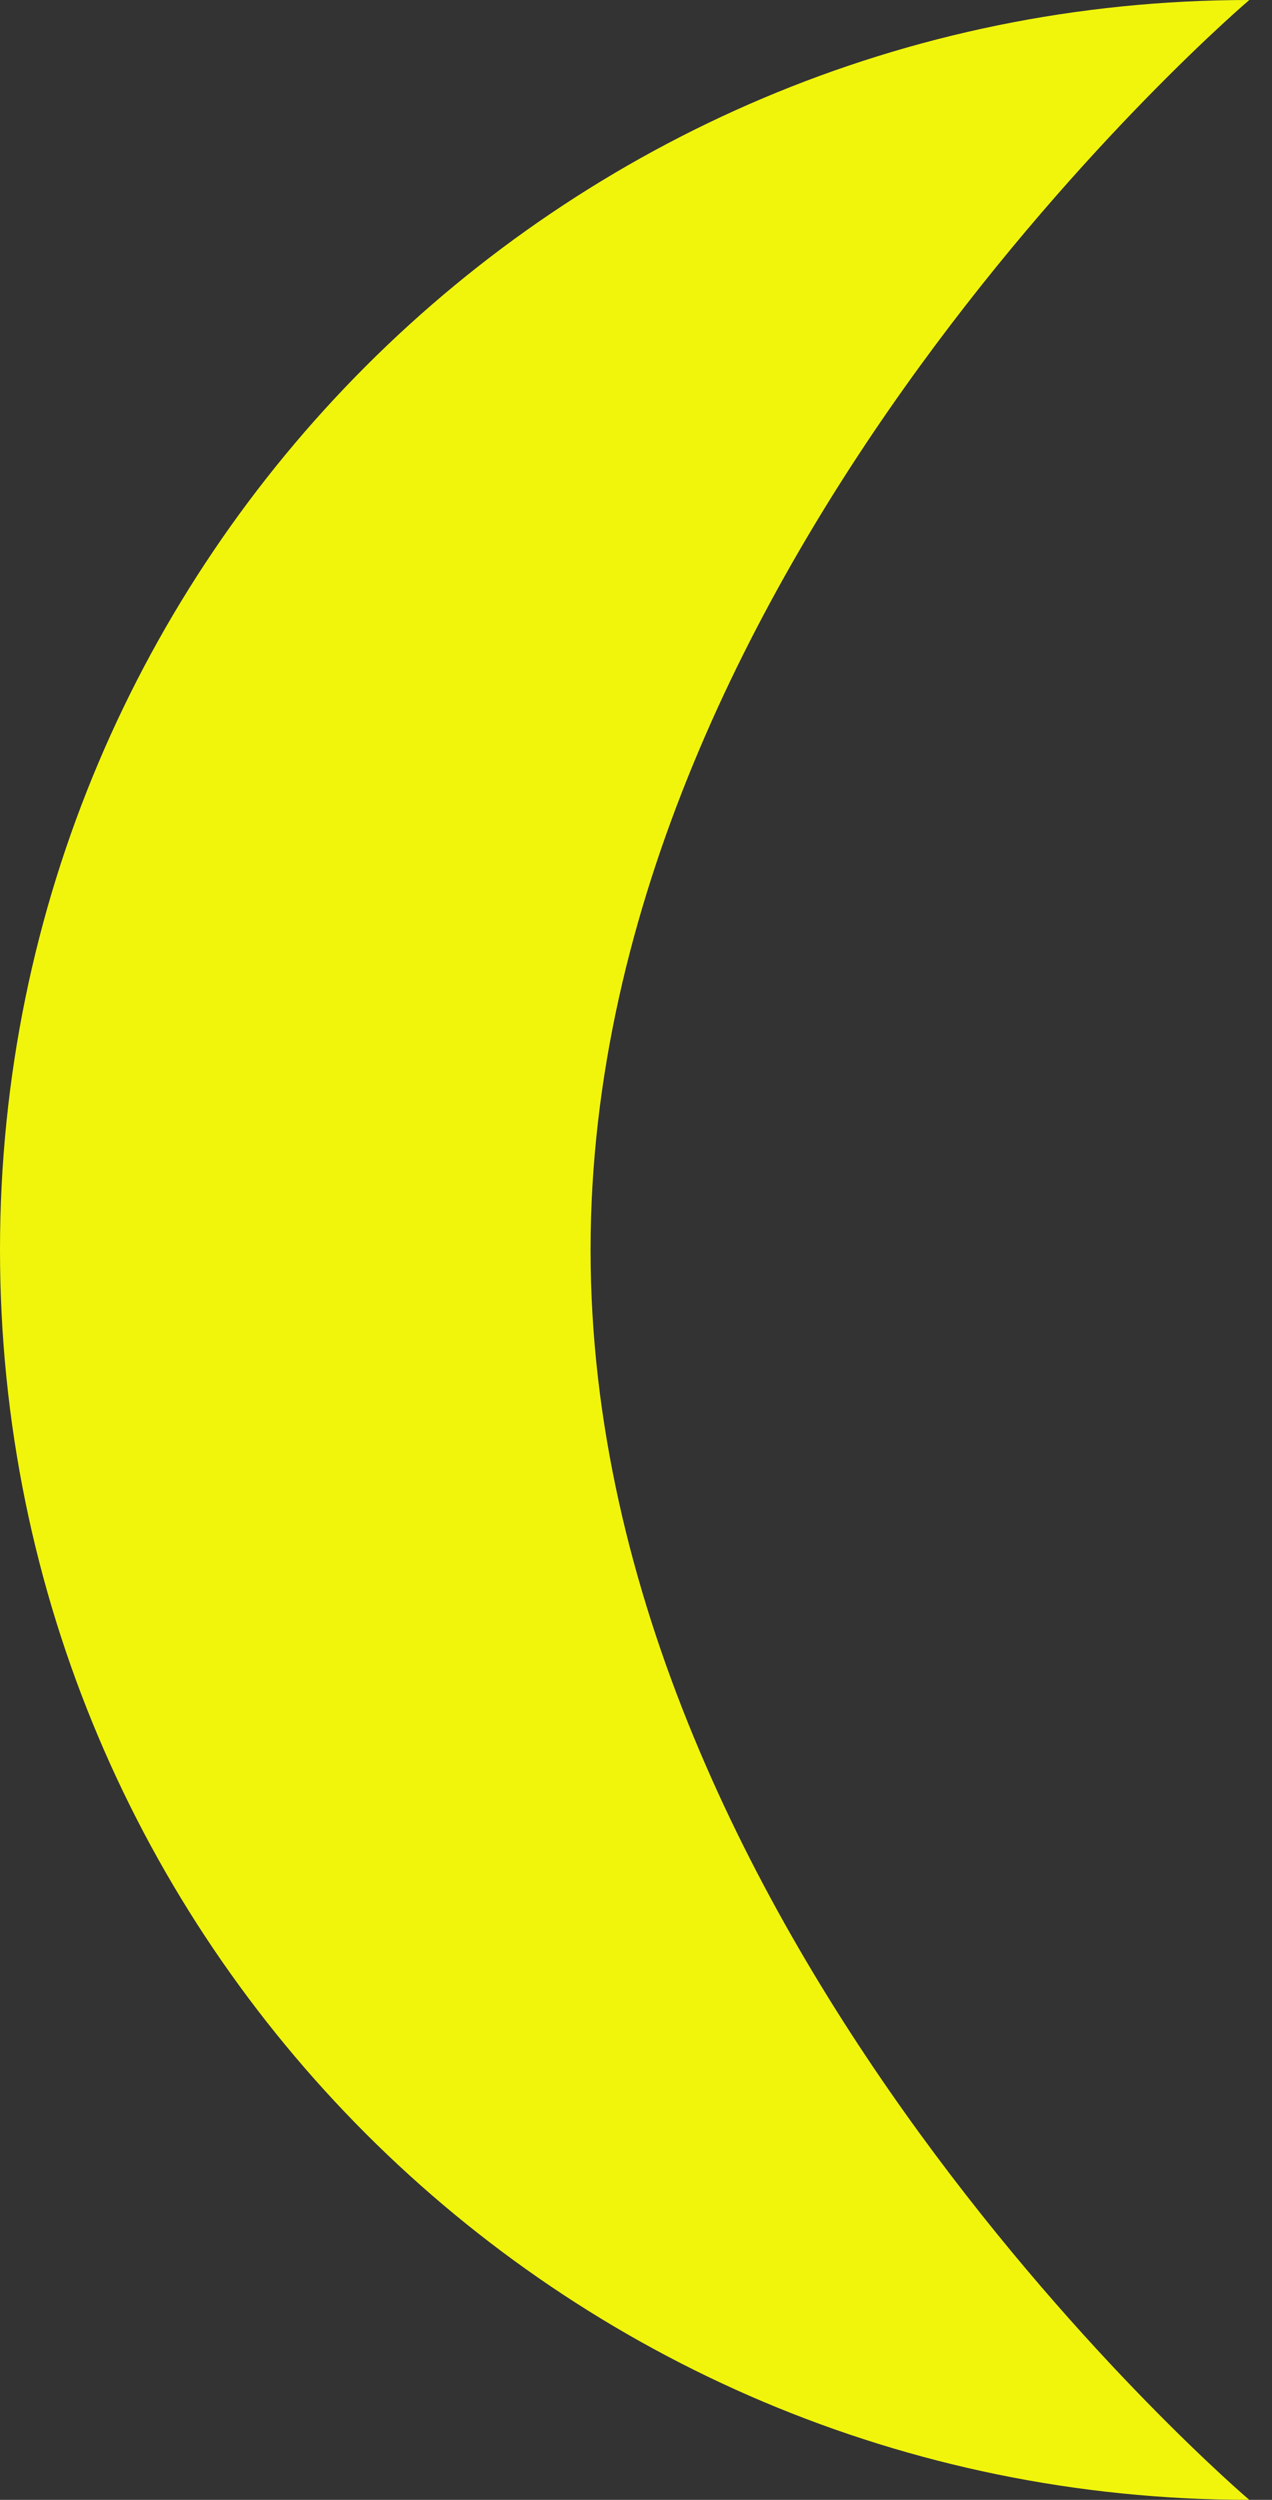 <svg width="28" height="55" viewBox="0 0 28 55" fill="none" xmlns="http://www.w3.org/2000/svg">
<rect x="0" y="0" width="28" height="55" fill="#333333" stroke="none"/>
<path d="M13 27.5C13 42.688 27.5 55 27.5 55C12.312 55 0 42.688 0 27.5C0 12.312 12.312 0 27.5 0C27.5 0 13 12.312 13 27.5Z" fill="#F1F50C"/>
</svg>
